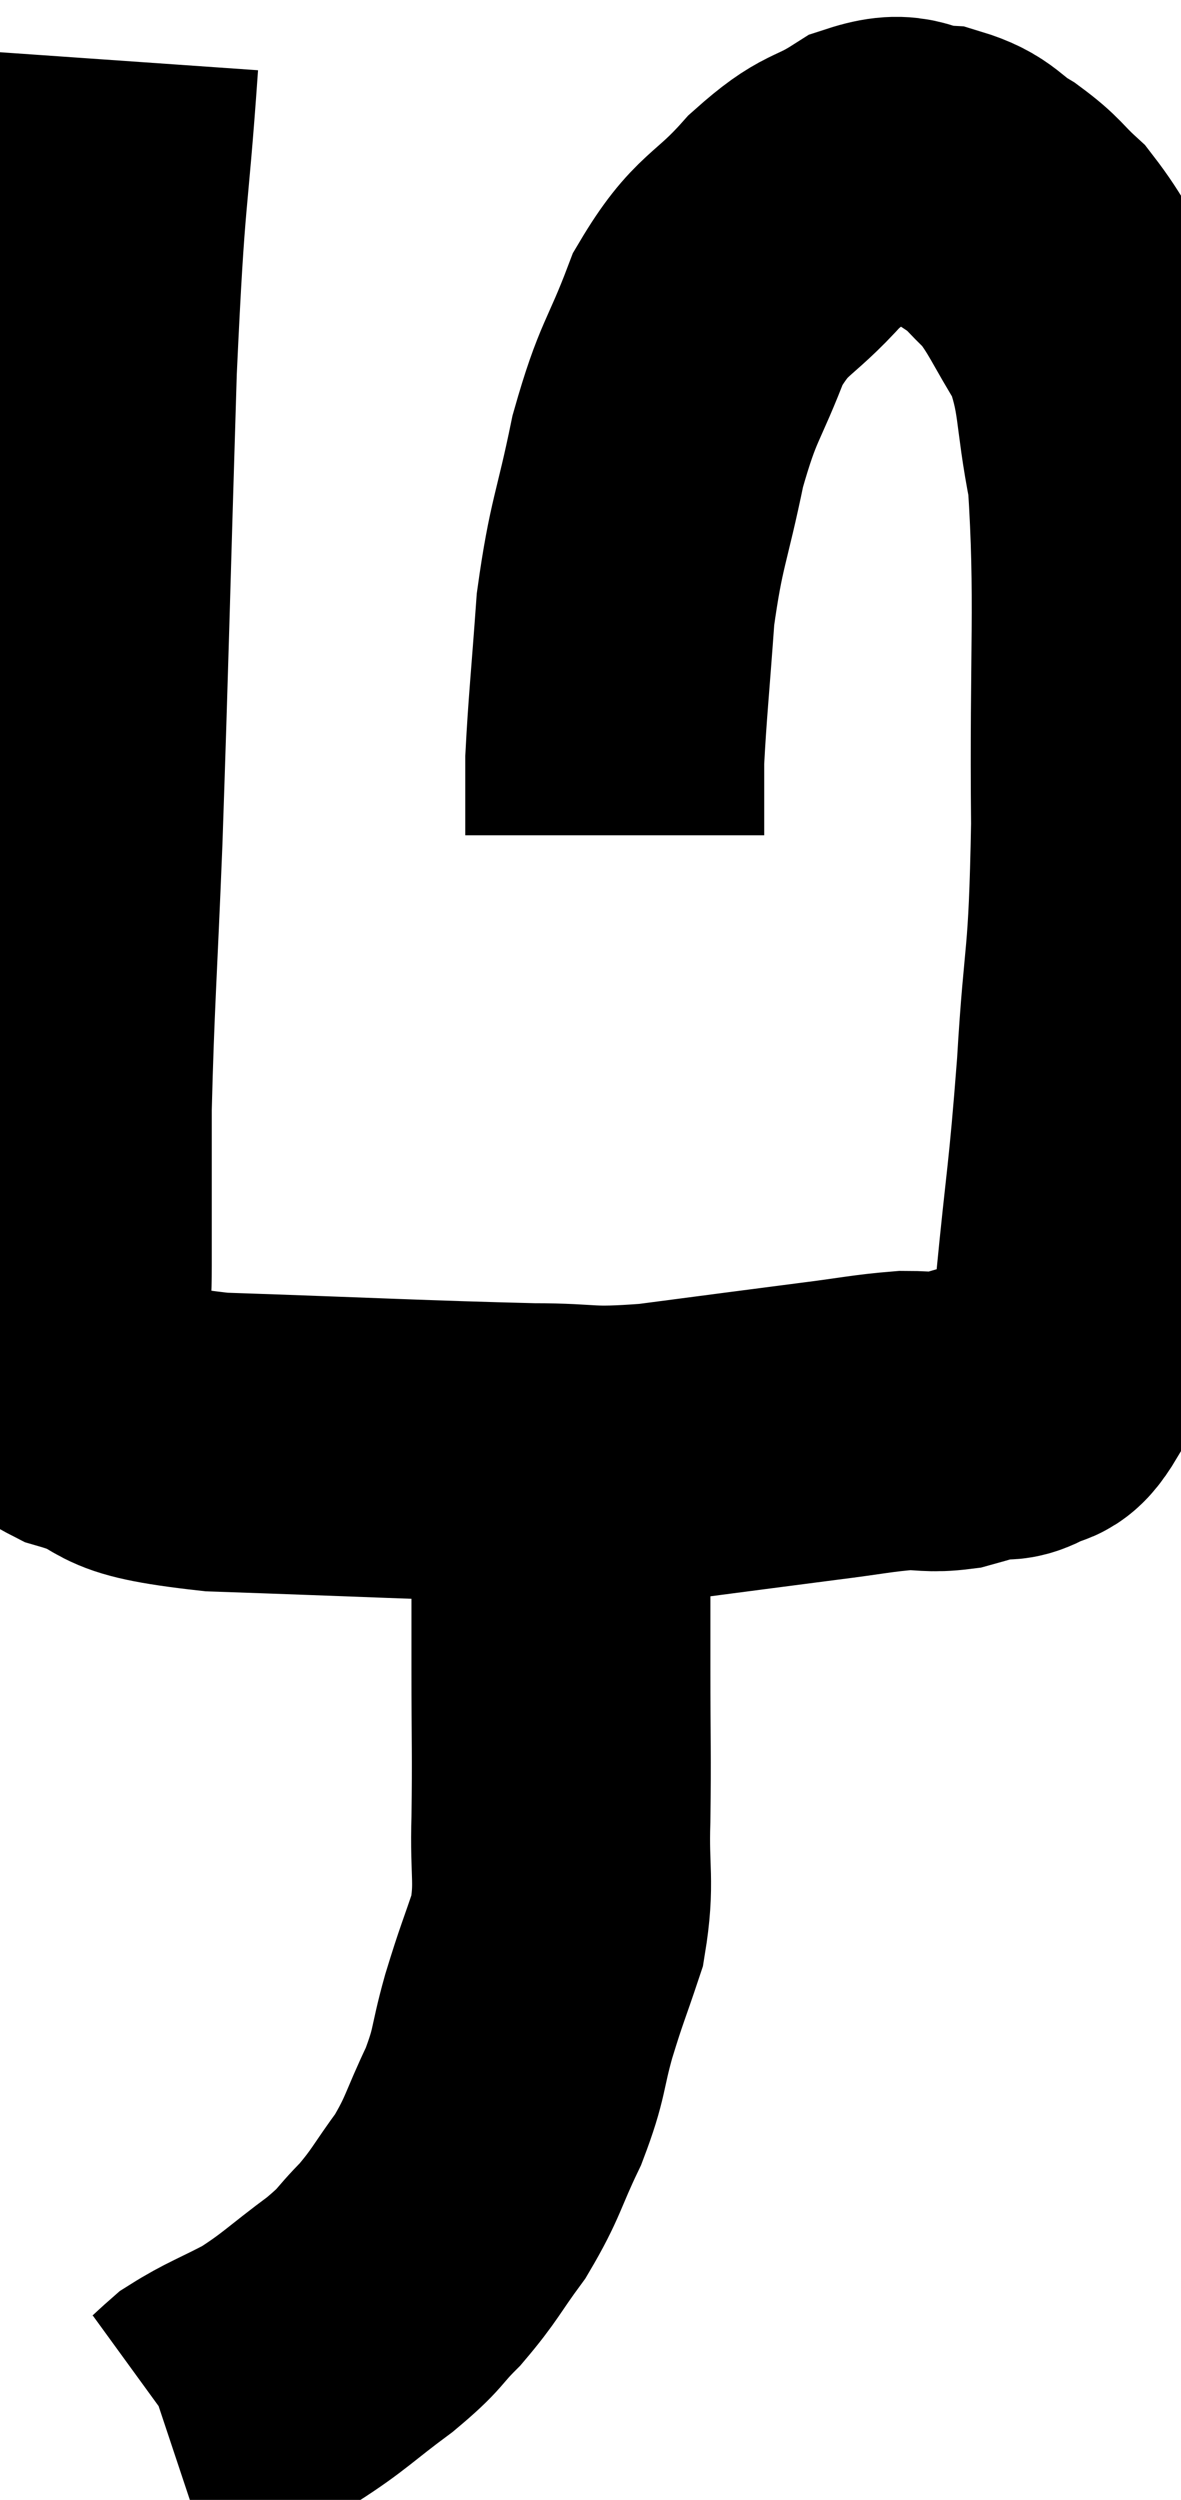 <svg xmlns="http://www.w3.org/2000/svg" viewBox="14.078 3.02 19.753 41.78" width="19.753" height="41.78"><path d="M 15.9 4.02 C 15.72 6.6, 15.69 5.925, 15.54 9.18 C 15.42 13.11, 15.405 13.95, 15.3 17.04 C 15.21 19.29, 15.165 19.755, 15.12 21.54 C 15.12 22.86, 15.12 23.115, 15.12 24.18 C 15.12 24.99, 15.045 25.23, 15.12 25.8 C 15.27 26.13, 14.775 26.13, 15.42 26.46 C 16.56 26.79, 15.81 26.91, 17.7 27.12 C 20.34 27.21, 21.15 27.255, 22.98 27.3 C 24 27.3, 23.82 27.39, 25.02 27.3 C 26.4 27.12, 26.73 27.075, 27.78 26.94 C 28.5 26.85, 28.665 26.805, 29.22 26.76 C 29.61 26.76, 29.64 26.805, 30 26.76 C 30.33 26.67, 30.39 26.64, 30.66 26.58 C 30.87 26.55, 30.84 26.64, 31.08 26.52 C 31.35 26.31, 31.335 26.58, 31.62 26.1 C 31.92 25.35, 31.98 25.905, 32.22 24.6 C 32.4 22.74, 32.43 22.83, 32.58 20.88 C 32.7 18.84, 32.775 19.275, 32.82 16.8 C 32.79 13.89, 32.895 13.035, 32.76 10.98 C 32.52 9.78, 32.625 9.54, 32.28 8.58 C 31.83 7.86, 31.785 7.665, 31.38 7.14 C 31.02 6.81, 31.065 6.78, 30.66 6.48 C 30.21 6.21, 30.255 6.09, 29.76 5.94 C 29.22 5.91, 29.28 5.685, 28.68 5.88 C 28.02 6.3, 28.05 6.105, 27.36 6.72 C 26.64 7.53, 26.49 7.38, 25.92 8.34 C 25.5 9.45, 25.425 9.345, 25.08 10.56 C 24.81 11.88, 24.72 11.91, 24.54 13.2 C 24.45 14.46, 24.405 14.85, 24.36 15.72 C 24.36 16.2, 24.36 16.365, 24.36 16.68 C 24.36 16.83, 24.36 16.905, 24.36 16.98 L 24.36 16.98" fill="none" stroke="black" stroke-width="5"></path><path d="M 23.46 27.42 C 23.46 28.02, 23.46 27.75, 23.46 28.62 C 23.46 29.76, 23.46 29.7, 23.46 30.9 C 23.46 32.16, 23.475 32.325, 23.46 33.42 C 23.43 34.35, 23.535 34.455, 23.4 35.28 C 23.16 36, 23.145 35.985, 22.92 36.72 C 22.71 37.47, 22.785 37.47, 22.5 38.22 C 22.14 38.97, 22.17 39.06, 21.78 39.72 C 21.36 40.29, 21.36 40.365, 20.94 40.86 C 20.52 41.28, 20.655 41.235, 20.1 41.7 C 19.41 42.21, 19.35 42.315, 18.72 42.72 C 18.15 43.02, 17.985 43.065, 17.58 43.32 C 17.34 43.53, 17.265 43.62, 17.1 43.74 C 17.01 43.77, 16.965 43.785, 16.92 43.8 C 16.92 43.8, 16.92 43.8, 16.92 43.8 L 16.92 43.8" fill="none" stroke="black" stroke-width="5"></path></svg>